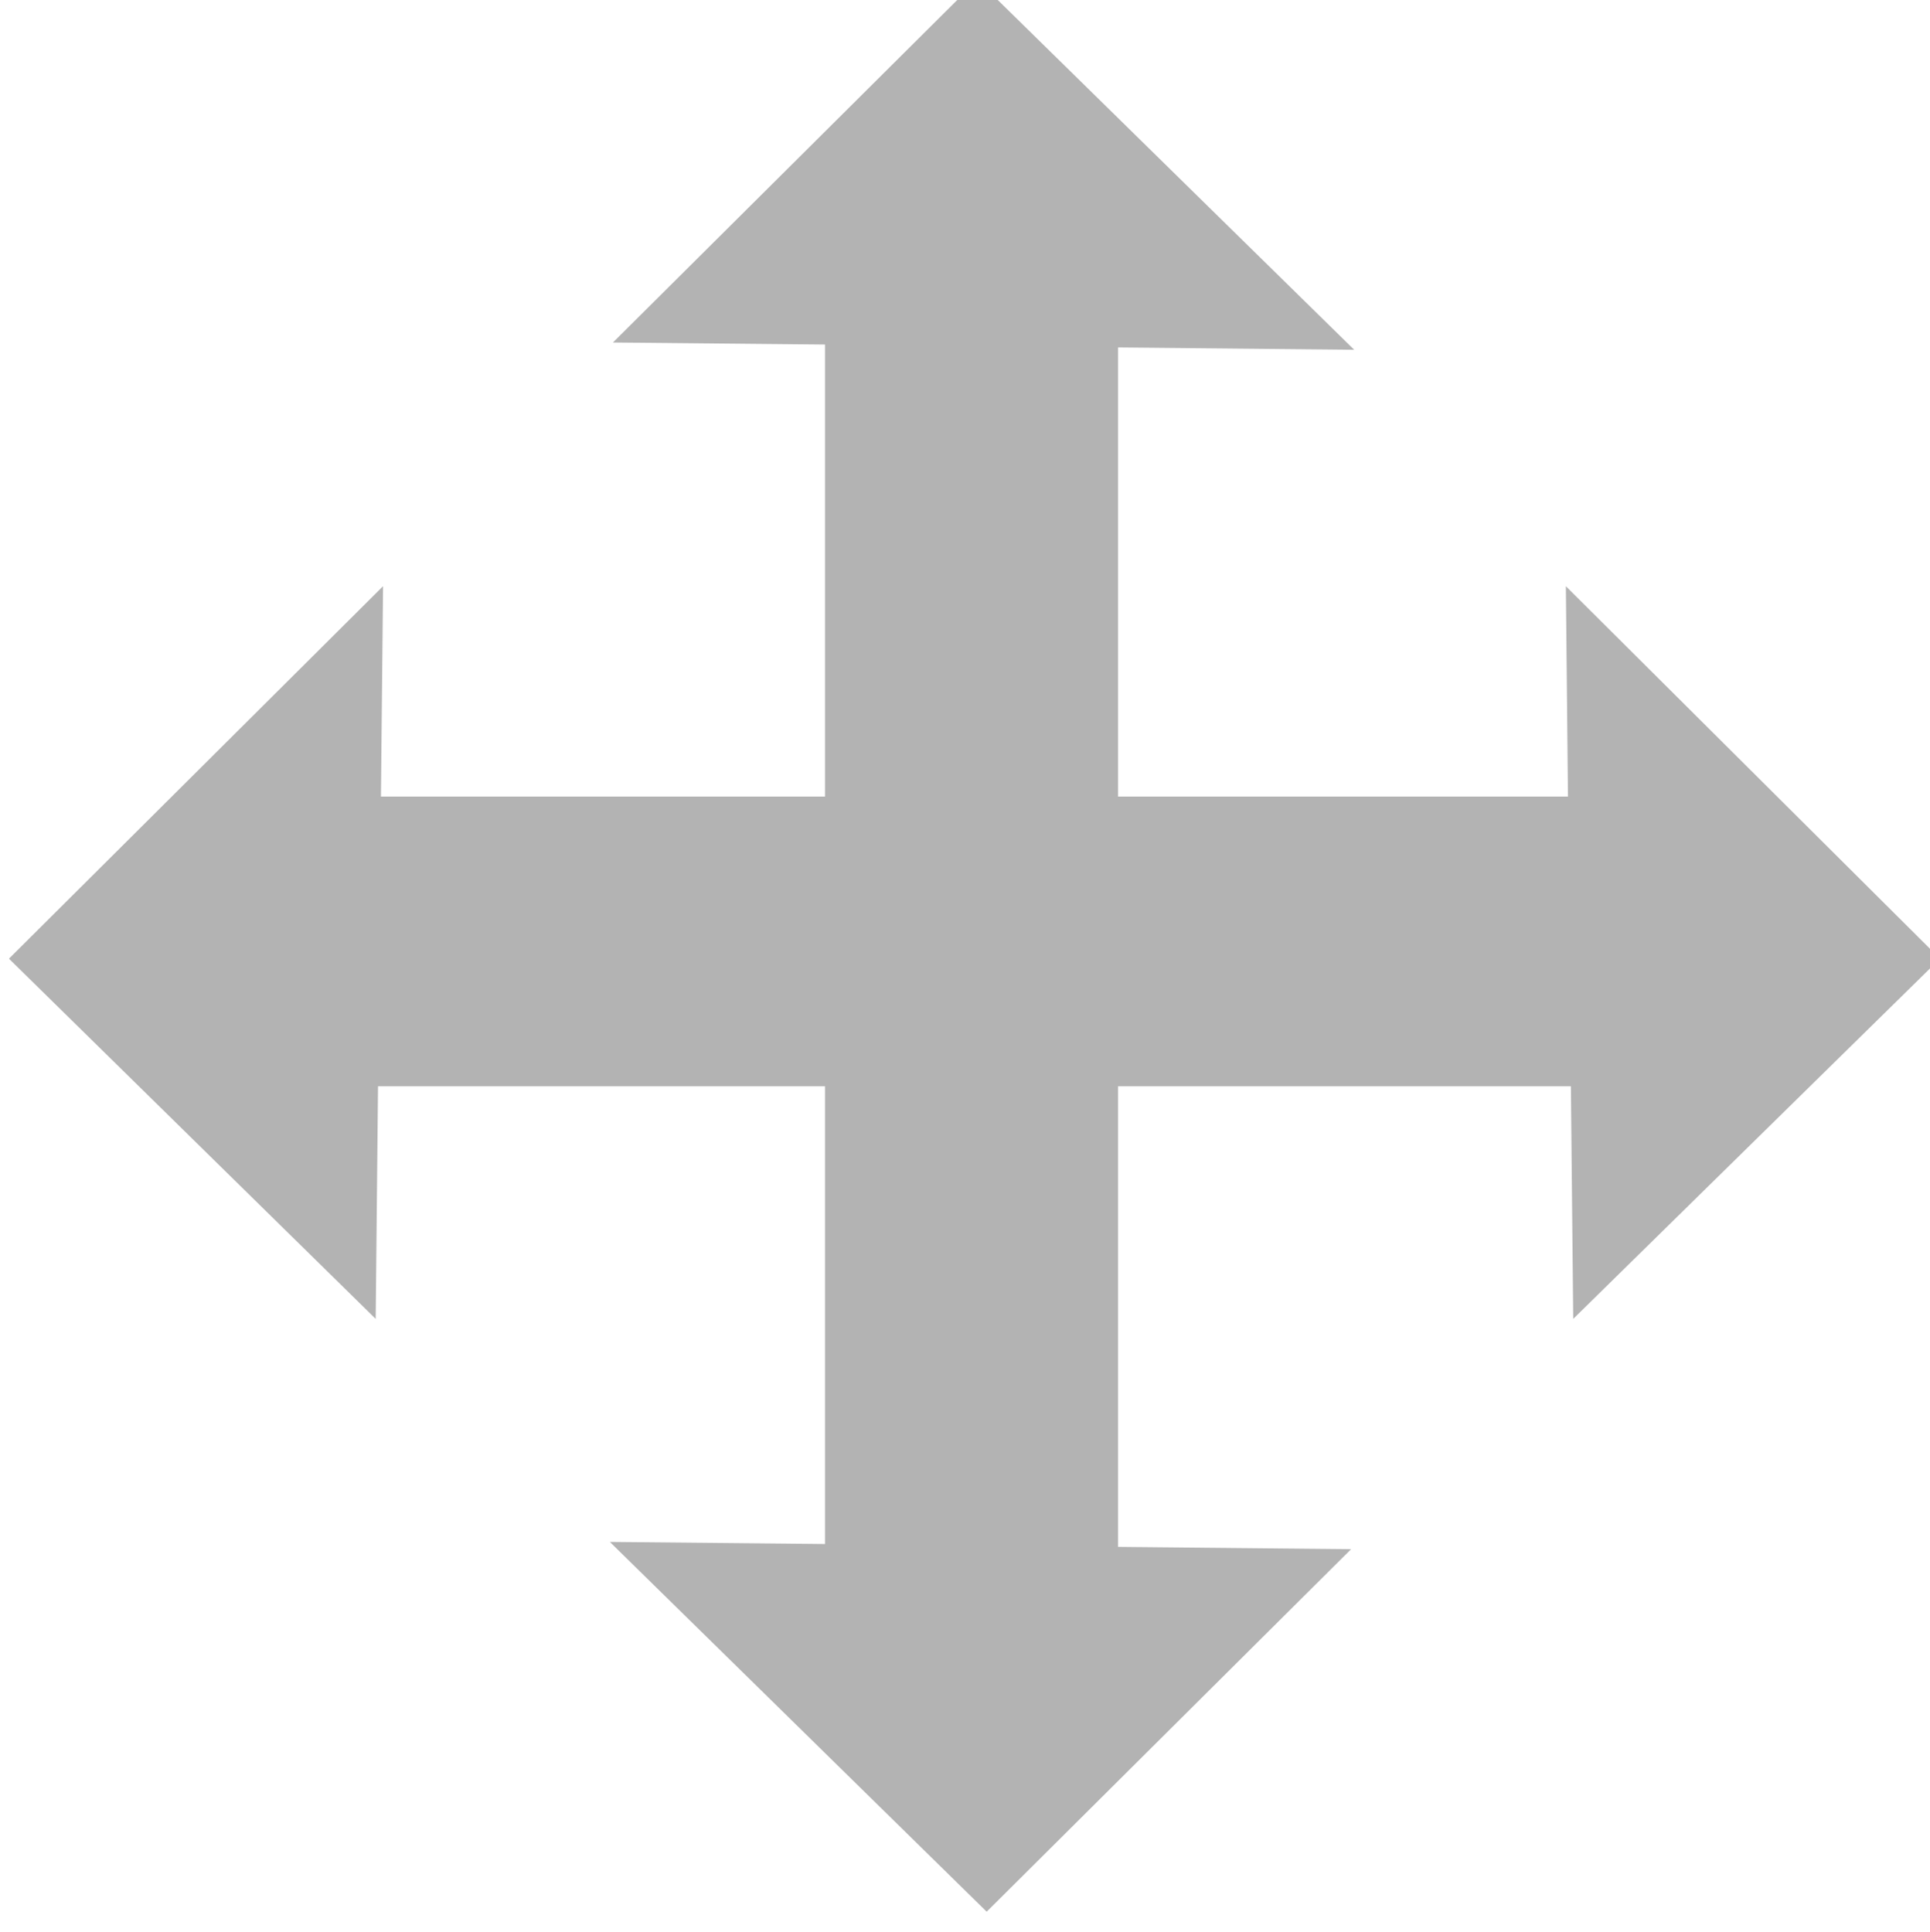 <?xml version="1.0" encoding="UTF-8" standalone="no"?>
<!-- Created with Inkscape (http://www.inkscape.org/) -->

<svg
   xmlns:dc="http://purl.org/dc/elements/1.1/"
   xmlns:cc="http://creativecommons.org/ns#"
   xmlns:rdf="http://www.w3.org/1999/02/22-rdf-syntax-ns#"
   xmlns:svg="http://www.w3.org/2000/svg"
   xmlns="http://www.w3.org/2000/svg"
   xmlns:sodipodi="http://sodipodi.sourceforge.net/DTD/sodipodi-0.dtd"
   xmlns:inkscape="http://www.inkscape.org/namespaces/inkscape"
   width="4.376mm"
   height="4.382mm"
   viewBox="0 0 4.376 4.382"
   version="1.1"
   id="svg8"
   inkscape:version="0.92.2 (5c3e80d, 2017-08-06)"
   sodipodi:docname="gimp-tool-move.svg">
  <defs
     id="defs2" />
  <sodipodi:namedview
     id="base"
     pagecolor="#656565"
     bordercolor="#666666"
     borderopacity="1.0"
     inkscape:pageopacity="0"
     inkscape:pageshadow="2"
     inkscape:zoom="15.839192"
     inkscape:cx="1.6596629"
     inkscape:cy="9.9296735"
     inkscape:document-units="mm"
     inkscape:current-layer="layer1"
     showgrid="false"
     showguides="true"
     inkscape:guide-bbox="true"
     inkscape:window-width="1366"
     inkscape:window-height="715"
     inkscape:window-x="0"
     inkscape:window-y="28"
     inkscape:window-maximized="1">
    <sodipodi:guide
       position="-4.38,3.458"
       orientation="1,0"
       id="guide843"
       inkscape:locked="false" />
    <sodipodi:guide
       position="5.037,-0.678"
       orientation="1,0"
       id="guide845"
       inkscape:locked="false" />
    <sodipodi:guide
       position="-3.37,3.477"
       orientation="0,1"
       id="guide847"
       inkscape:locked="false" />
    <sodipodi:guide
       position="-2.638,1.563"
       orientation="0,1"
       id="guide849"
       inkscape:locked="false" />
    <sodipodi:guide
       position="-3.795,2.26"
       orientation="1,0"
       id="guide851"
       inkscape:locked="false" />
    <sodipodi:guide
       position="-1.858,2.603"
       orientation="1,0"
       id="guide853"
       inkscape:locked="false" />
    <sodipodi:guide
       position="4.937,2.53"
       orientation="0,1"
       id="guide855"
       inkscape:locked="false" />
  </sodipodi:namedview>
  <g
     inkscape:label="Layer 1"
     inkscape:groupmode="layer"
     id="layer1"
     transform="translate(-43.105,-146.83)">
    <g
       id="g833"
       transform="matrix(0.879,0,0,0.869,5.236,19.762)">
      <path
         sodipodi:nodetypes="cccc"
         inkscape:connector-curvature="0"
         id="rect826"
         d="m 43.105,148.725 0.965,-0.972 -0.019,1.912 z"
         style="opacity:1;fill:#b3b3b3;fill-opacity:1;stroke:none;stroke-width:0.243;stroke-linecap:butt;stroke-linejoin:miter;stroke-miterlimit:4;stroke-dasharray:none;stroke-dashoffset:16.857;stroke-opacity:0.537;paint-order:markers stroke fill" />
      <path
         style="opacity:1;fill:#b3b3b3;fill-opacity:1;stroke:none;stroke-width:0.243;stroke-linecap:butt;stroke-linejoin:miter;stroke-miterlimit:4;stroke-dasharray:none;stroke-dashoffset:16.857;stroke-opacity:0.537;paint-order:markers stroke fill"
         d="m 45.627,151.212 -0.972,-0.965 1.912,0.019 z"
         id="path829"
         inkscape:connector-curvature="0"
         sodipodi:nodetypes="cccc" />
      <path
         sodipodi:nodetypes="cccc"
         inkscape:connector-curvature="0"
         id="path831"
         d="m 48.086,148.725 -0.965,-0.972 0.019,1.912 z"
         style="opacity:1;fill:#b3b3b3;fill-opacity:1;stroke:none;stroke-width:0.243;stroke-linecap:butt;stroke-linejoin:miter;stroke-miterlimit:4;stroke-dasharray:none;stroke-dashoffset:16.857;stroke-opacity:0.537;paint-order:markers stroke fill" />
      <path
         style="opacity:1;fill:#b3b3b3;fill-opacity:1;stroke:none;stroke-width:0.243;stroke-linecap:butt;stroke-linejoin:miter;stroke-miterlimit:4;stroke-dasharray:none;stroke-dashoffset:16.857;stroke-opacity:0.537;paint-order:markers stroke fill"
         d="m 45.603,146.171 0.972,0.965 -1.912,-0.019 z"
         id="path833"
         inkscape:connector-curvature="0"
         sodipodi:nodetypes="cccc" />
      <g
         transform="translate(5.345)"
         id="g841">
        <rect
           style="opacity:1;fill:#b3b3b3;fill-opacity:1;stroke:none;stroke-width:0.422;stroke-linecap:butt;stroke-linejoin:miter;stroke-miterlimit:4;stroke-dasharray:none;stroke-dashoffset:16.857;stroke-opacity:0.537;paint-order:markers stroke fill"
           id="rect835"
           width="0.756"
           height="3.945"
           x="39.865"
           y="146.707" />
        <rect
           y="-42.215"
           x="148.302"
           height="3.945"
           width="0.756"
           id="rect837"
           style="opacity:1;fill:#b3b3b3;fill-opacity:1;stroke:none;stroke-width:0.422;stroke-linecap:butt;stroke-linejoin:miter;stroke-miterlimit:4;stroke-dasharray:none;stroke-dashoffset:16.857;stroke-opacity:0.537;paint-order:markers stroke fill"
           transform="rotate(90)" />
      </g>
    </g>
  </g>
</svg>
